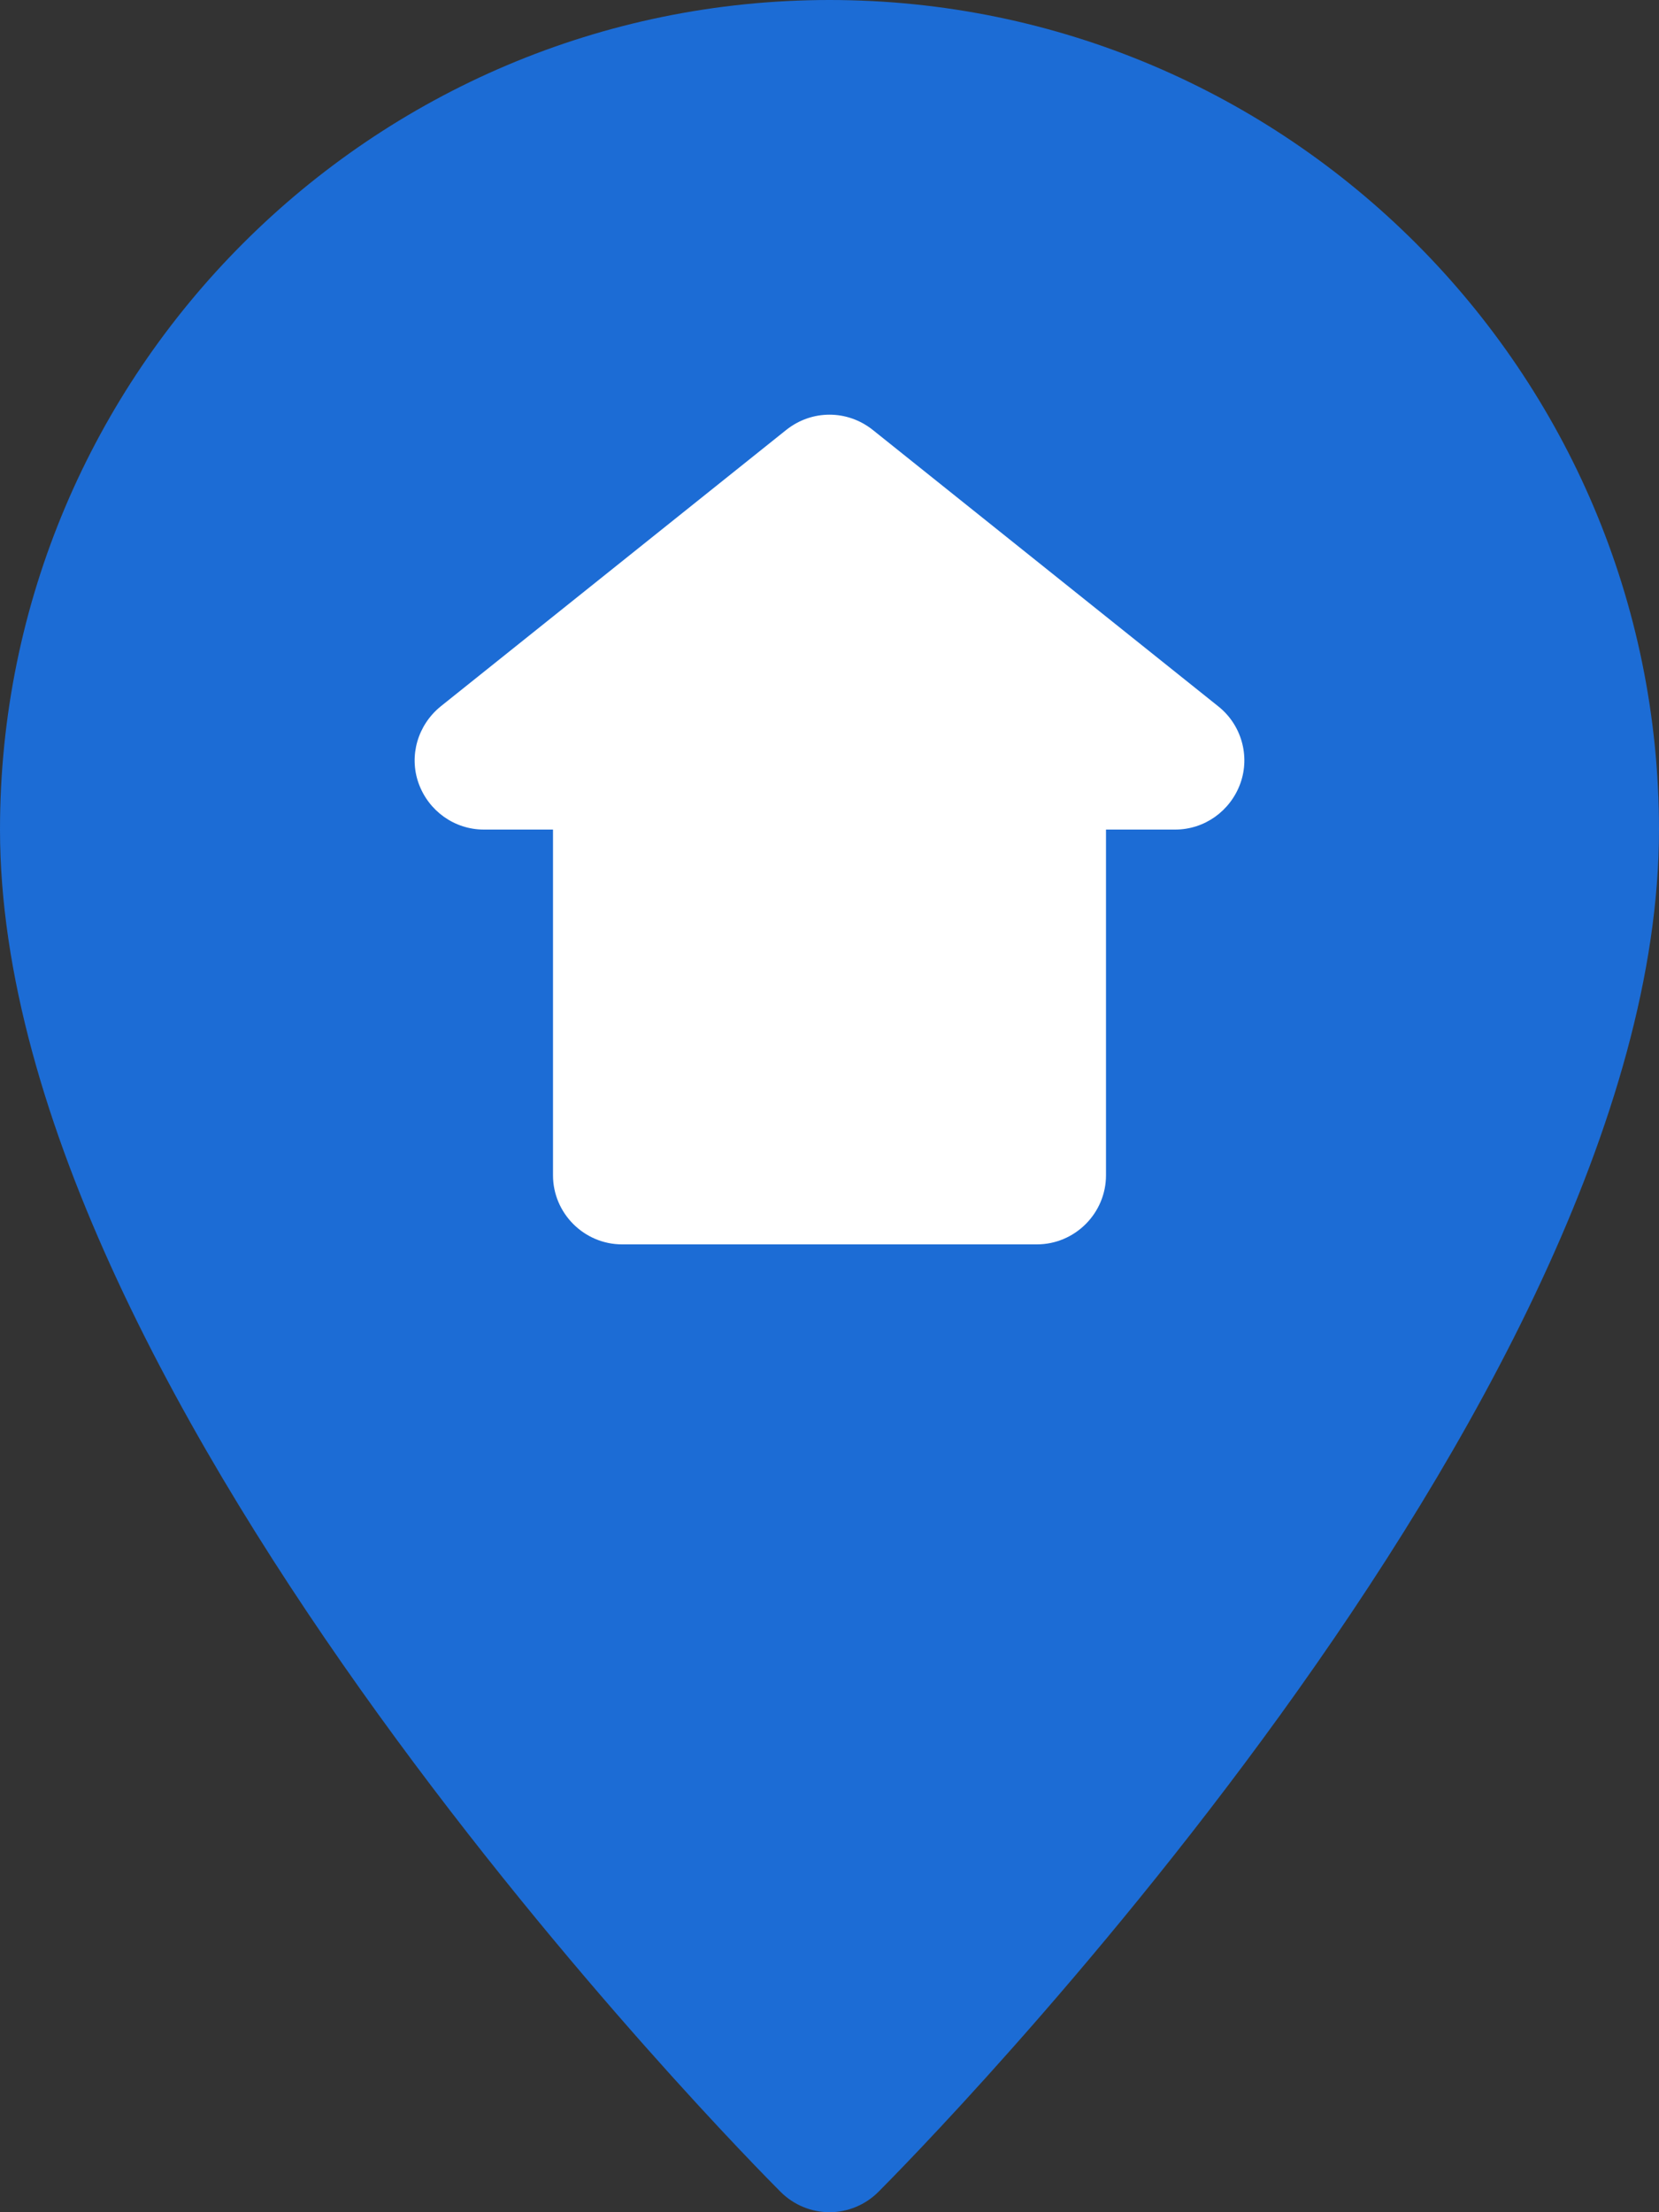 <svg width="39" height="52" viewBox="0 0 39 52" fill="none" xmlns="http://www.w3.org/2000/svg">
<rect x="0" y="0" width="39" height="52" fill="#333333" stroke="none"/>
<g clip-path="url(#clip0_2_132)">
<path d="M19.5 0C8.745 0 0 8.745 0 19.5C0 33.018 17.601 50.771 18.352 51.523C18.667 51.837 19.084 52 19.5 52C19.916 52 20.333 51.837 20.648 51.523C21.399 50.771 39 33.018 39 19.5C39 8.745 30.256 0 19.5 0Z" fill="#1C6CD5"/>
<path d="M28.641 16.605L20.516 10.105C19.916 9.628 19.084 9.628 18.484 10.105L10.359 16.605C9.821 17.042 9.608 17.763 9.841 18.413C10.075 19.063 10.684 19.5 11.375 19.5H13V27.625C13 28.519 13.731 29.25 14.625 29.25H24.375C25.269 29.25 26 28.519 26 27.625V19.5H27.625C28.316 19.5 28.925 19.063 29.159 18.413C29.392 17.763 29.179 17.032 28.641 16.605Z" fill="white"/>
</g>
<defs>
<clipPath id="clip0_2_132">
<rect width="39" height="52" fill="white"/>
</clipPath>
</defs>
</svg>
